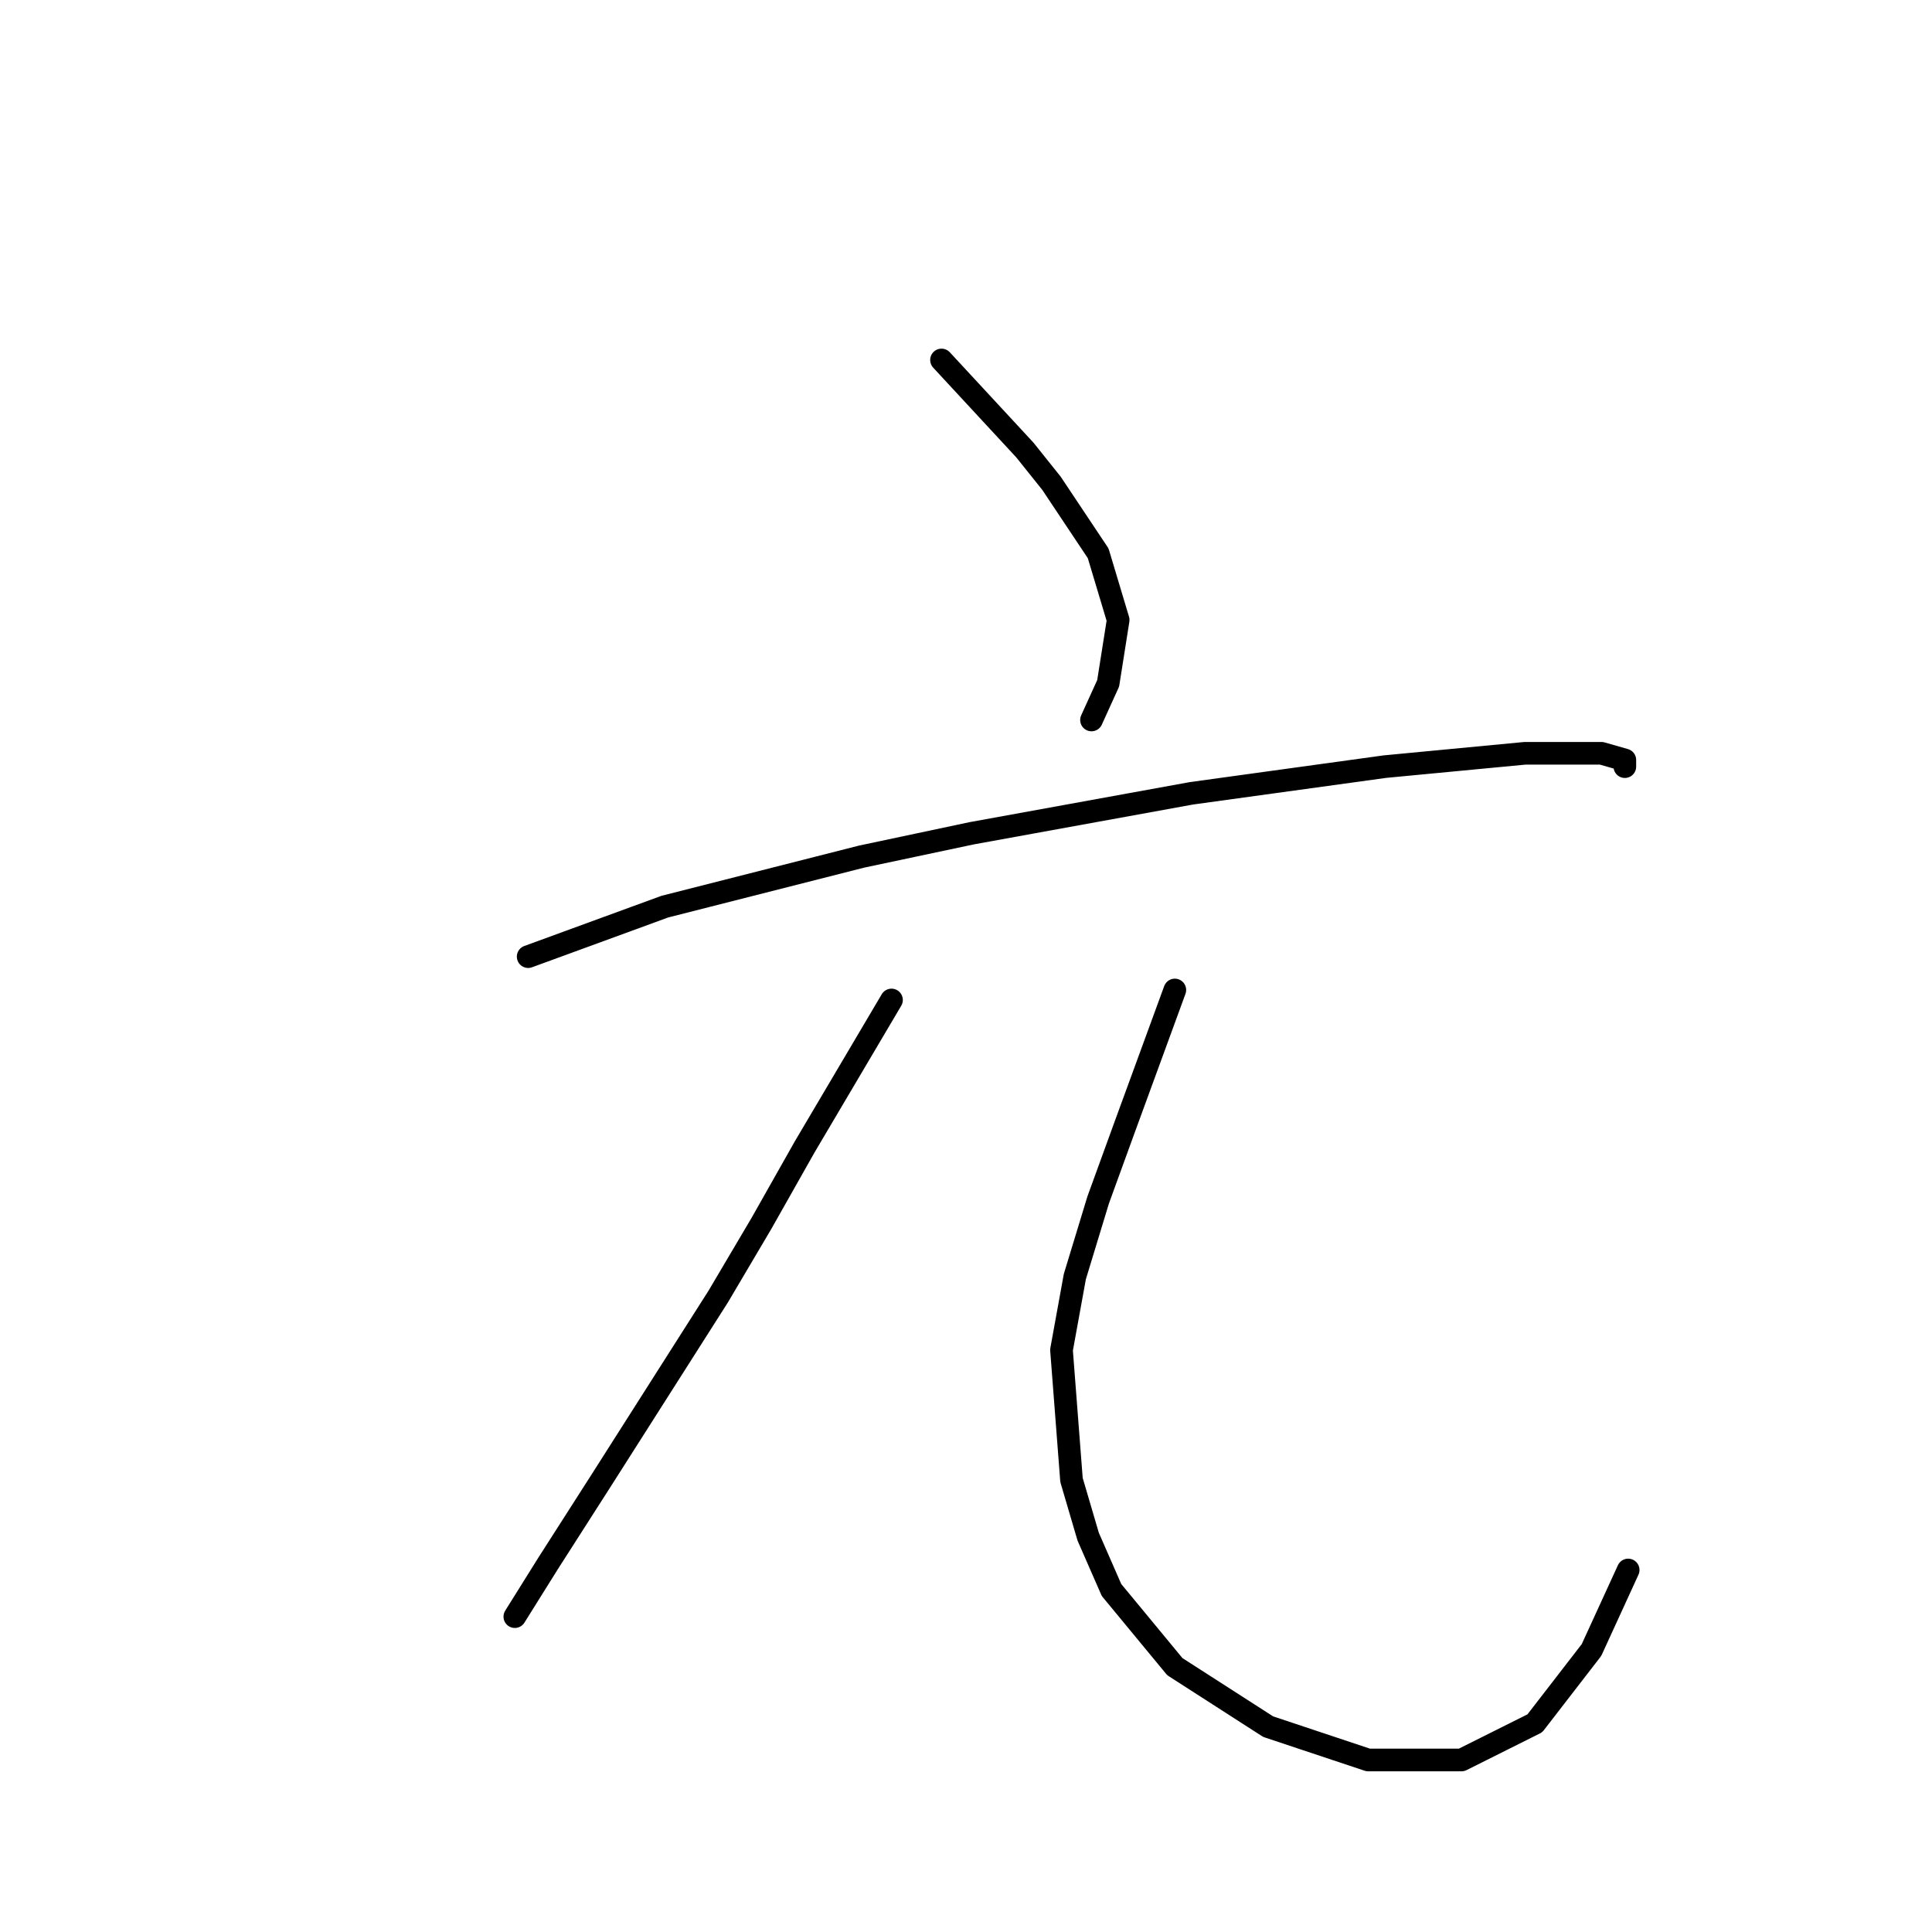 <?xml version="1.0" standalone="no"?>
    <svg width="256" height="256" xmlns="http://www.w3.org/2000/svg" version="1.1">
    <polyline stroke="black" stroke-width="3" stroke-linecap="round" fill="transparent" stroke-linejoin="round" points="124.754 47.698 135.796 59.623 139.329 64.04 145.513 73.316 148.163 82.149 146.838 90.542 144.63 95.4 144.63 95.4 " />
        <polyline stroke="black" stroke-width="3" stroke-linecap="round" fill="transparent" stroke-linejoin="round" points="69.984 126.76 88.093 120.135 114.153 113.509 128.729 110.418 157.88 105.117 183.498 101.584 202.049 99.817 212.208 99.817 215.3 100.7 215.3 101.584 215.3 101.584 " />
        <polyline stroke="black" stroke-width="3" stroke-linecap="round" fill="transparent" stroke-linejoin="round" points="118.128 132.502 106.644 151.936 100.902 162.095 95.16 171.812 79.701 196.105 72.634 207.147 68.217 214.214 68.217 214.214 " />
        <polyline stroke="black" stroke-width="3" stroke-linecap="round" fill="transparent" stroke-linejoin="round" points="155.672 131.177 149.046 149.286 145.513 159.003 142.421 169.162 140.654 178.879 141.979 196.105 144.188 203.614 147.28 210.681 155.672 220.84 168.039 228.79 181.29 233.207 193.657 233.207 203.374 228.349 210.883 218.631 215.742 208.031 215.742 208.031 " />
        </svg>